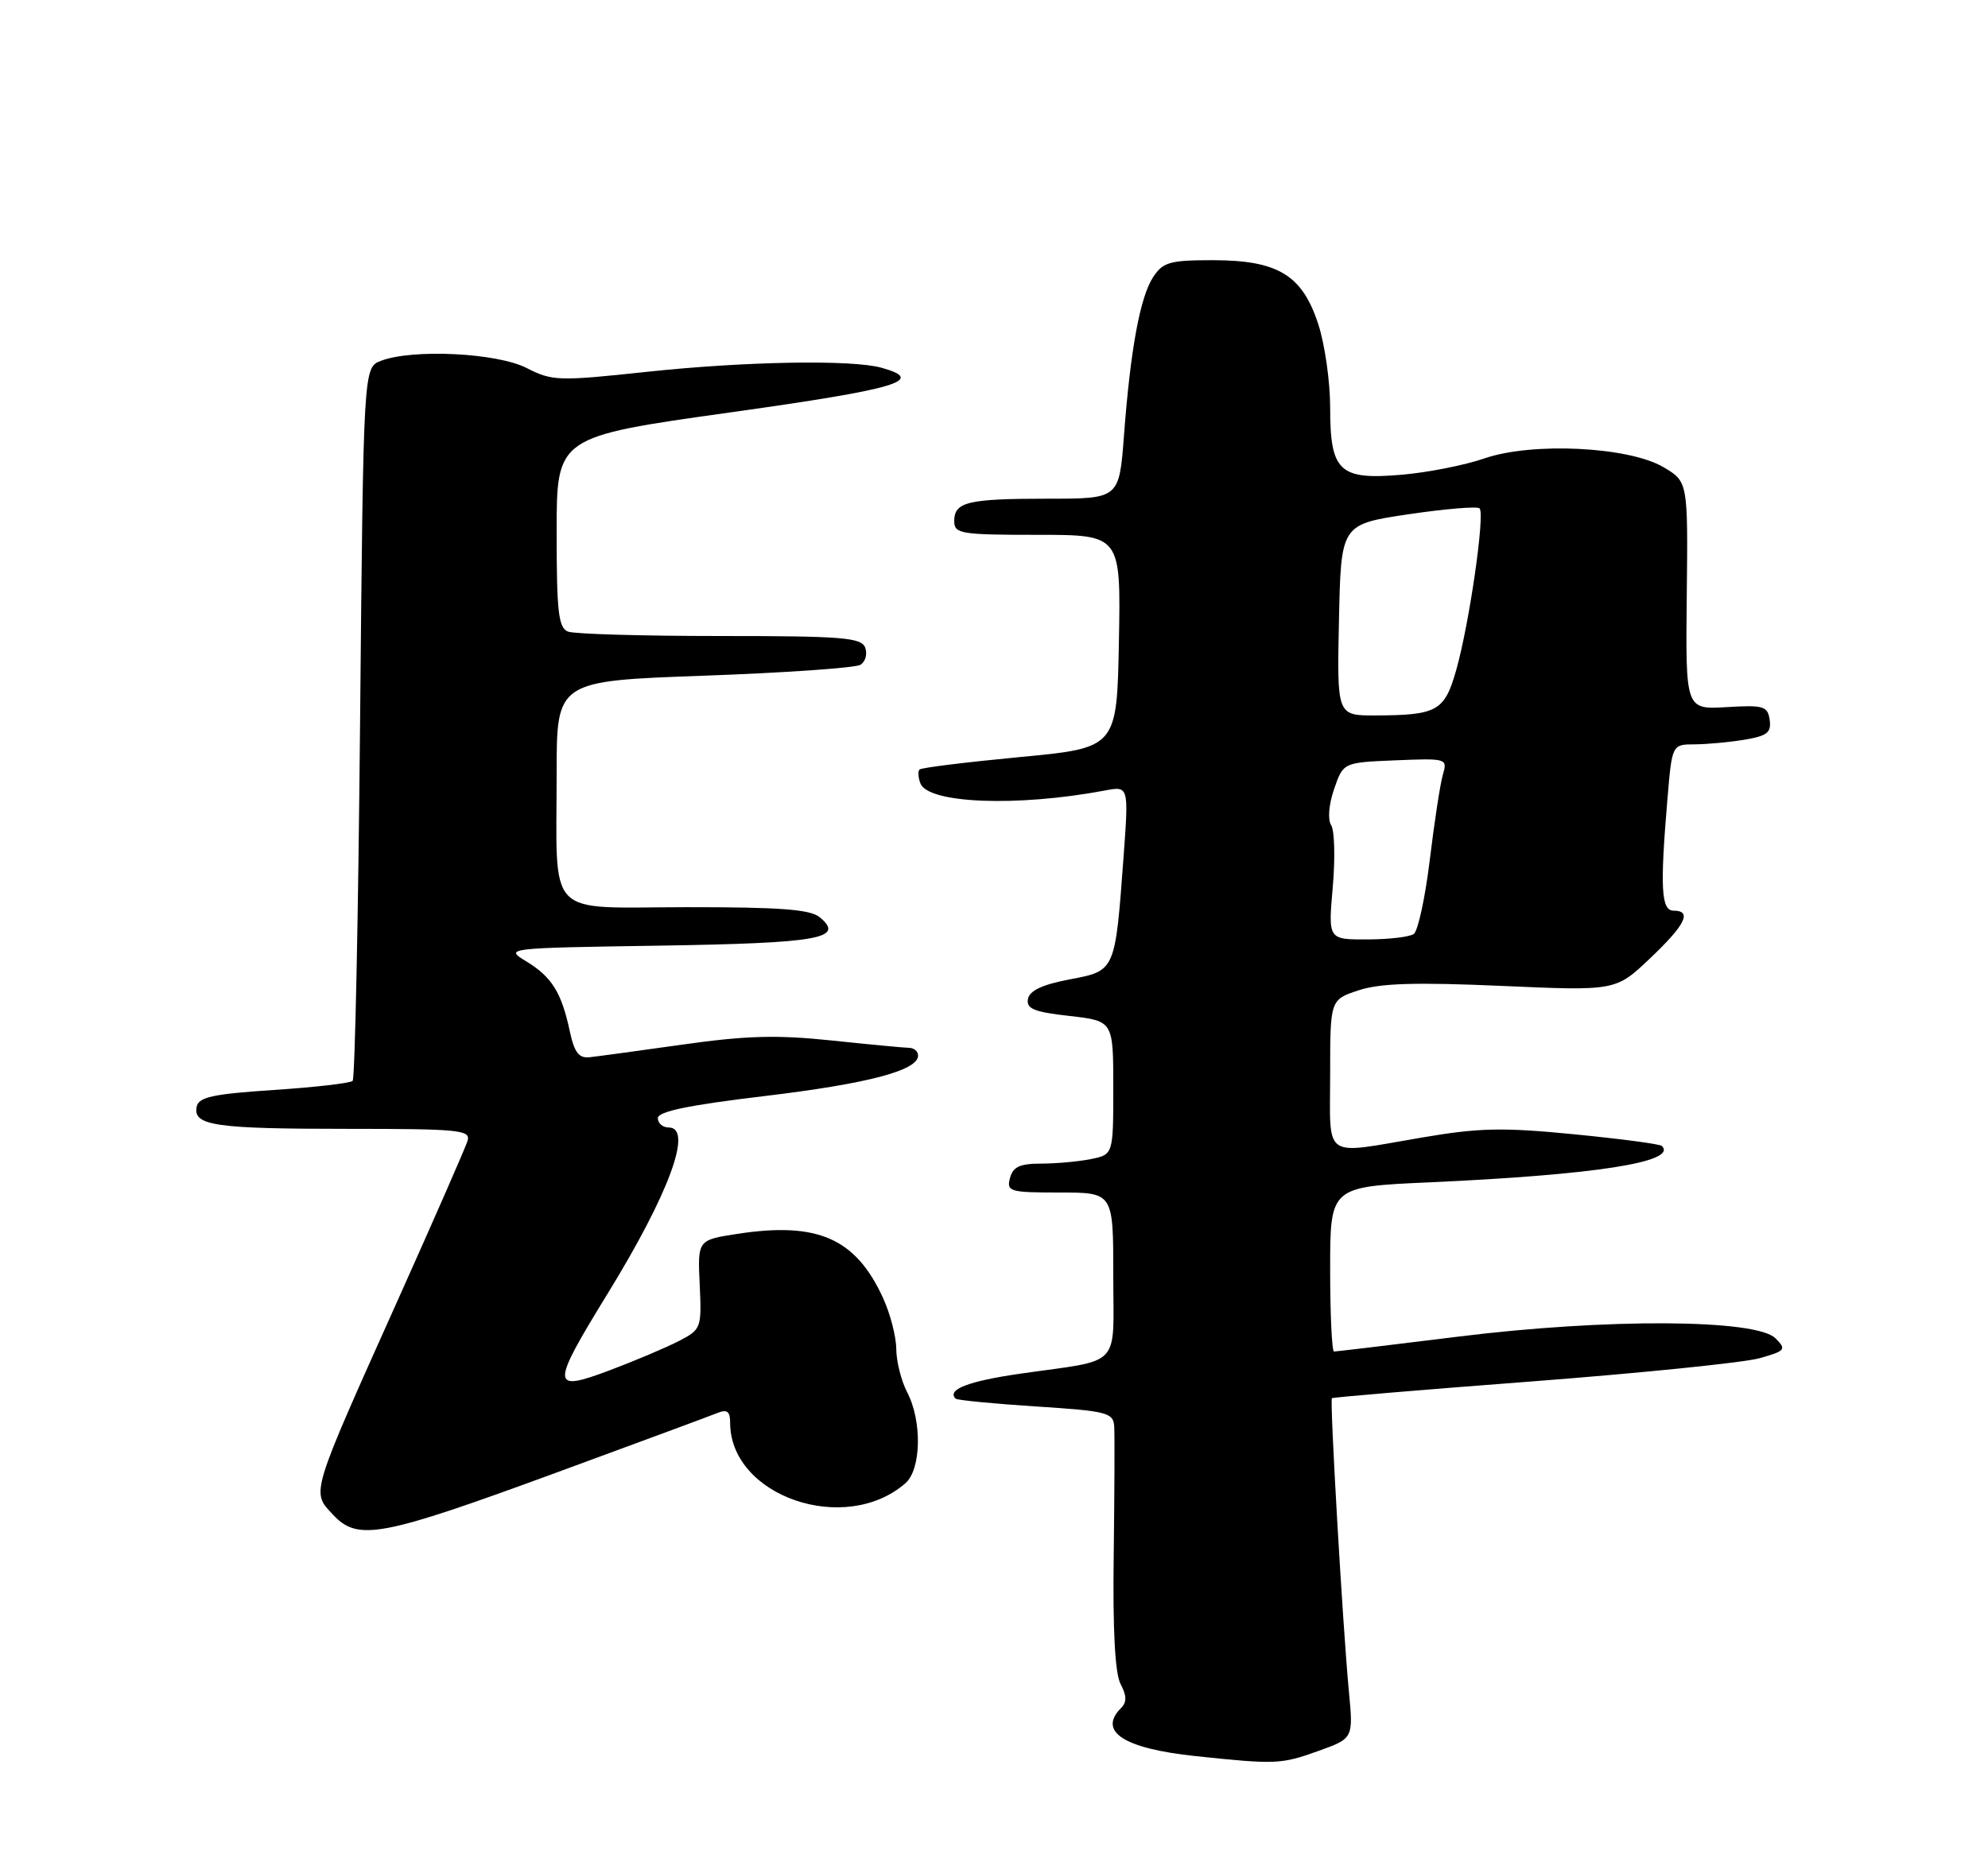 <?xml version="1.0" encoding="UTF-8" standalone="no"?>
<!DOCTYPE svg PUBLIC "-//W3C//DTD SVG 1.1//EN" "http://www.w3.org/Graphics/SVG/1.1/DTD/svg11.dtd" >
<svg xmlns="http://www.w3.org/2000/svg" xmlns:xlink="http://www.w3.org/1999/xlink" version="1.1" viewBox="0 0 275 256">
 <g >
 <path fill="currentColor"
d=" M 182.36 242.27 C 187.21 240.53 187.21 240.53 186.59 234.01 C 185.74 225.02 183.93 193.73 184.24 193.46 C 184.38 193.33 196.88 192.28 212.00 191.13 C 227.12 189.97 241.25 188.53 243.38 187.93 C 247.00 186.91 247.15 186.72 245.60 185.17 C 242.94 182.50 222.30 182.39 201.79 184.93 C 192.60 186.07 184.83 187.00 184.54 187.00 C 184.24 187.00 184.00 181.87 184.00 175.60 C 184.00 164.20 184.00 164.20 197.75 163.59 C 220.71 162.55 232.10 160.77 229.89 158.56 C 229.63 158.29 224.15 157.57 217.73 156.94 C 207.85 155.97 204.59 156.04 196.65 157.40 C 182.77 159.76 184.00 160.61 184.00 148.66 C 184.00 138.32 184.00 138.32 187.94 137.02 C 190.91 136.04 195.82 135.89 207.69 136.41 C 223.50 137.11 223.50 137.11 228.25 132.60 C 233.15 127.96 234.11 126.00 231.50 126.00 C 229.79 126.00 229.62 122.85 230.65 110.65 C 231.29 103.00 231.29 103.00 234.40 102.99 C 236.10 102.98 239.21 102.70 241.30 102.35 C 244.44 101.83 245.05 101.36 244.80 99.61 C 244.53 97.70 243.96 97.53 238.83 97.84 C 233.16 98.17 233.16 98.17 233.33 82.41 C 233.50 66.64 233.50 66.64 230.09 64.63 C 225.26 61.79 211.92 61.15 205.33 63.43 C 202.67 64.35 197.55 65.37 193.95 65.68 C 185.26 66.44 184.00 65.27 184.00 56.37 C 184.00 52.80 183.26 47.61 182.35 44.83 C 180.13 38.04 176.77 36.01 167.77 36.00 C 161.83 36.00 160.87 36.27 159.52 38.33 C 157.71 41.10 156.38 48.30 155.48 60.25 C 154.82 69.00 154.82 69.00 144.99 69.00 C 133.84 69.00 132.00 69.44 132.00 72.11 C 132.00 73.85 132.88 74.00 143.53 74.00 C 155.05 74.00 155.05 74.00 154.78 88.74 C 154.50 103.48 154.50 103.48 141.07 104.75 C 133.69 105.45 127.45 106.22 127.20 106.47 C 126.95 106.71 127.01 107.58 127.32 108.39 C 128.39 111.18 140.68 111.66 152.82 109.38 C 156.14 108.75 156.14 108.75 155.43 118.46 C 154.25 134.45 154.32 134.30 147.97 135.51 C 144.21 136.22 142.42 137.06 142.20 138.21 C 141.94 139.57 143.01 140.02 147.94 140.57 C 154.00 141.26 154.00 141.26 154.00 150.50 C 154.00 159.75 154.00 159.75 150.87 160.38 C 149.16 160.72 146.06 161.00 143.99 161.00 C 141.07 161.00 140.12 161.45 139.71 163.00 C 139.22 164.87 139.68 165.00 146.59 165.00 C 154.00 165.00 154.00 165.00 154.00 176.39 C 154.00 189.49 155.38 188.02 141.24 190.05 C 133.97 191.09 130.93 192.26 132.19 193.52 C 132.40 193.73 137.40 194.22 143.29 194.60 C 153.23 195.24 154.01 195.45 154.13 197.40 C 154.20 198.55 154.17 206.55 154.06 215.17 C 153.92 225.60 154.24 231.58 155.02 233.03 C 155.86 234.61 155.88 235.52 155.09 236.31 C 151.82 239.58 155.44 241.93 165.40 242.98 C 176.48 244.15 177.20 244.12 182.36 242.27 Z  M 77.00 203.74 C 88.28 199.60 98.29 195.89 99.25 195.50 C 100.58 194.96 101.00 195.28 101.00 196.85 C 101.00 207.02 116.90 212.51 125.25 205.22 C 127.44 203.30 127.57 196.62 125.49 192.64 C 124.67 191.06 123.99 188.36 123.98 186.64 C 123.97 184.91 123.13 181.70 122.11 179.50 C 118.33 171.32 113.07 169.02 102.00 170.72 C 96.50 171.57 96.50 171.57 96.79 177.74 C 97.07 183.77 97.00 183.95 93.90 185.55 C 92.16 186.45 87.86 188.27 84.36 189.59 C 76.15 192.68 76.13 191.89 84.09 178.93 C 92.58 165.11 95.92 156.00 92.50 156.00 C 91.67 156.00 91.00 155.42 91.00 154.71 C 91.00 153.79 95.25 152.91 105.62 151.67 C 120.02 149.95 127.00 148.12 127.00 146.05 C 127.00 145.47 126.44 144.99 125.75 144.98 C 125.06 144.97 120.22 144.51 115.00 143.96 C 107.50 143.17 103.18 143.29 94.50 144.52 C 88.45 145.37 82.63 146.17 81.57 146.28 C 80.08 146.45 79.45 145.63 78.82 142.69 C 77.68 137.33 76.33 135.17 72.82 133.03 C 69.77 131.18 69.81 131.17 91.33 130.84 C 113.36 130.49 116.94 129.85 113.39 126.91 C 112.07 125.82 107.89 125.51 94.92 125.52 C 75.25 125.55 77.00 127.36 77.00 106.99 C 77.00 94.22 77.00 94.22 97.38 93.49 C 108.59 93.09 118.33 92.41 119.03 91.98 C 119.72 91.55 120.01 90.48 119.68 89.60 C 119.14 88.21 116.52 88.00 99.61 88.00 C 88.92 88.00 79.45 87.73 78.58 87.39 C 77.25 86.88 77.00 84.70 77.00 73.61 C 77.00 60.43 77.00 60.43 101.03 57.06 C 124.23 53.81 128.20 52.63 121.93 50.88 C 117.84 49.74 103.17 49.99 89.54 51.44 C 77.23 52.76 76.39 52.73 72.83 50.91 C 68.73 48.82 57.10 48.25 52.70 49.92 C 50.27 50.85 50.27 50.85 49.81 99.91 C 49.56 126.89 49.10 149.23 48.78 149.55 C 48.47 149.87 43.55 150.44 37.86 150.81 C 29.35 151.38 27.47 151.79 27.20 153.16 C 26.71 155.75 29.77 156.19 48.18 156.19 C 63.54 156.19 65.13 156.35 64.68 157.84 C 64.40 158.76 60.13 168.50 55.20 179.50 C 42.81 207.12 43.05 206.35 46.06 209.57 C 49.51 213.27 52.65 212.68 77.00 203.74 Z  M 184.36 122.75 C 184.71 118.76 184.61 114.90 184.14 114.17 C 183.64 113.40 183.81 111.31 184.55 109.17 C 185.81 105.50 185.81 105.50 193.03 105.20 C 200.15 104.91 200.25 104.94 199.59 107.20 C 199.22 108.47 198.41 113.78 197.78 119.00 C 197.14 124.22 196.15 128.83 195.56 129.23 C 194.98 129.64 192.08 129.98 189.11 129.98 C 183.72 130.00 183.72 130.00 184.36 122.75 Z  M 185.22 85.78 C 185.50 72.55 185.50 72.55 194.80 71.16 C 199.92 70.40 204.36 70.03 204.67 70.34 C 205.44 71.11 203.26 86.25 201.46 92.63 C 199.83 98.41 198.84 98.96 190.22 98.99 C 184.94 99.00 184.94 99.00 185.22 85.78 Z "/>
</g>
</svg>